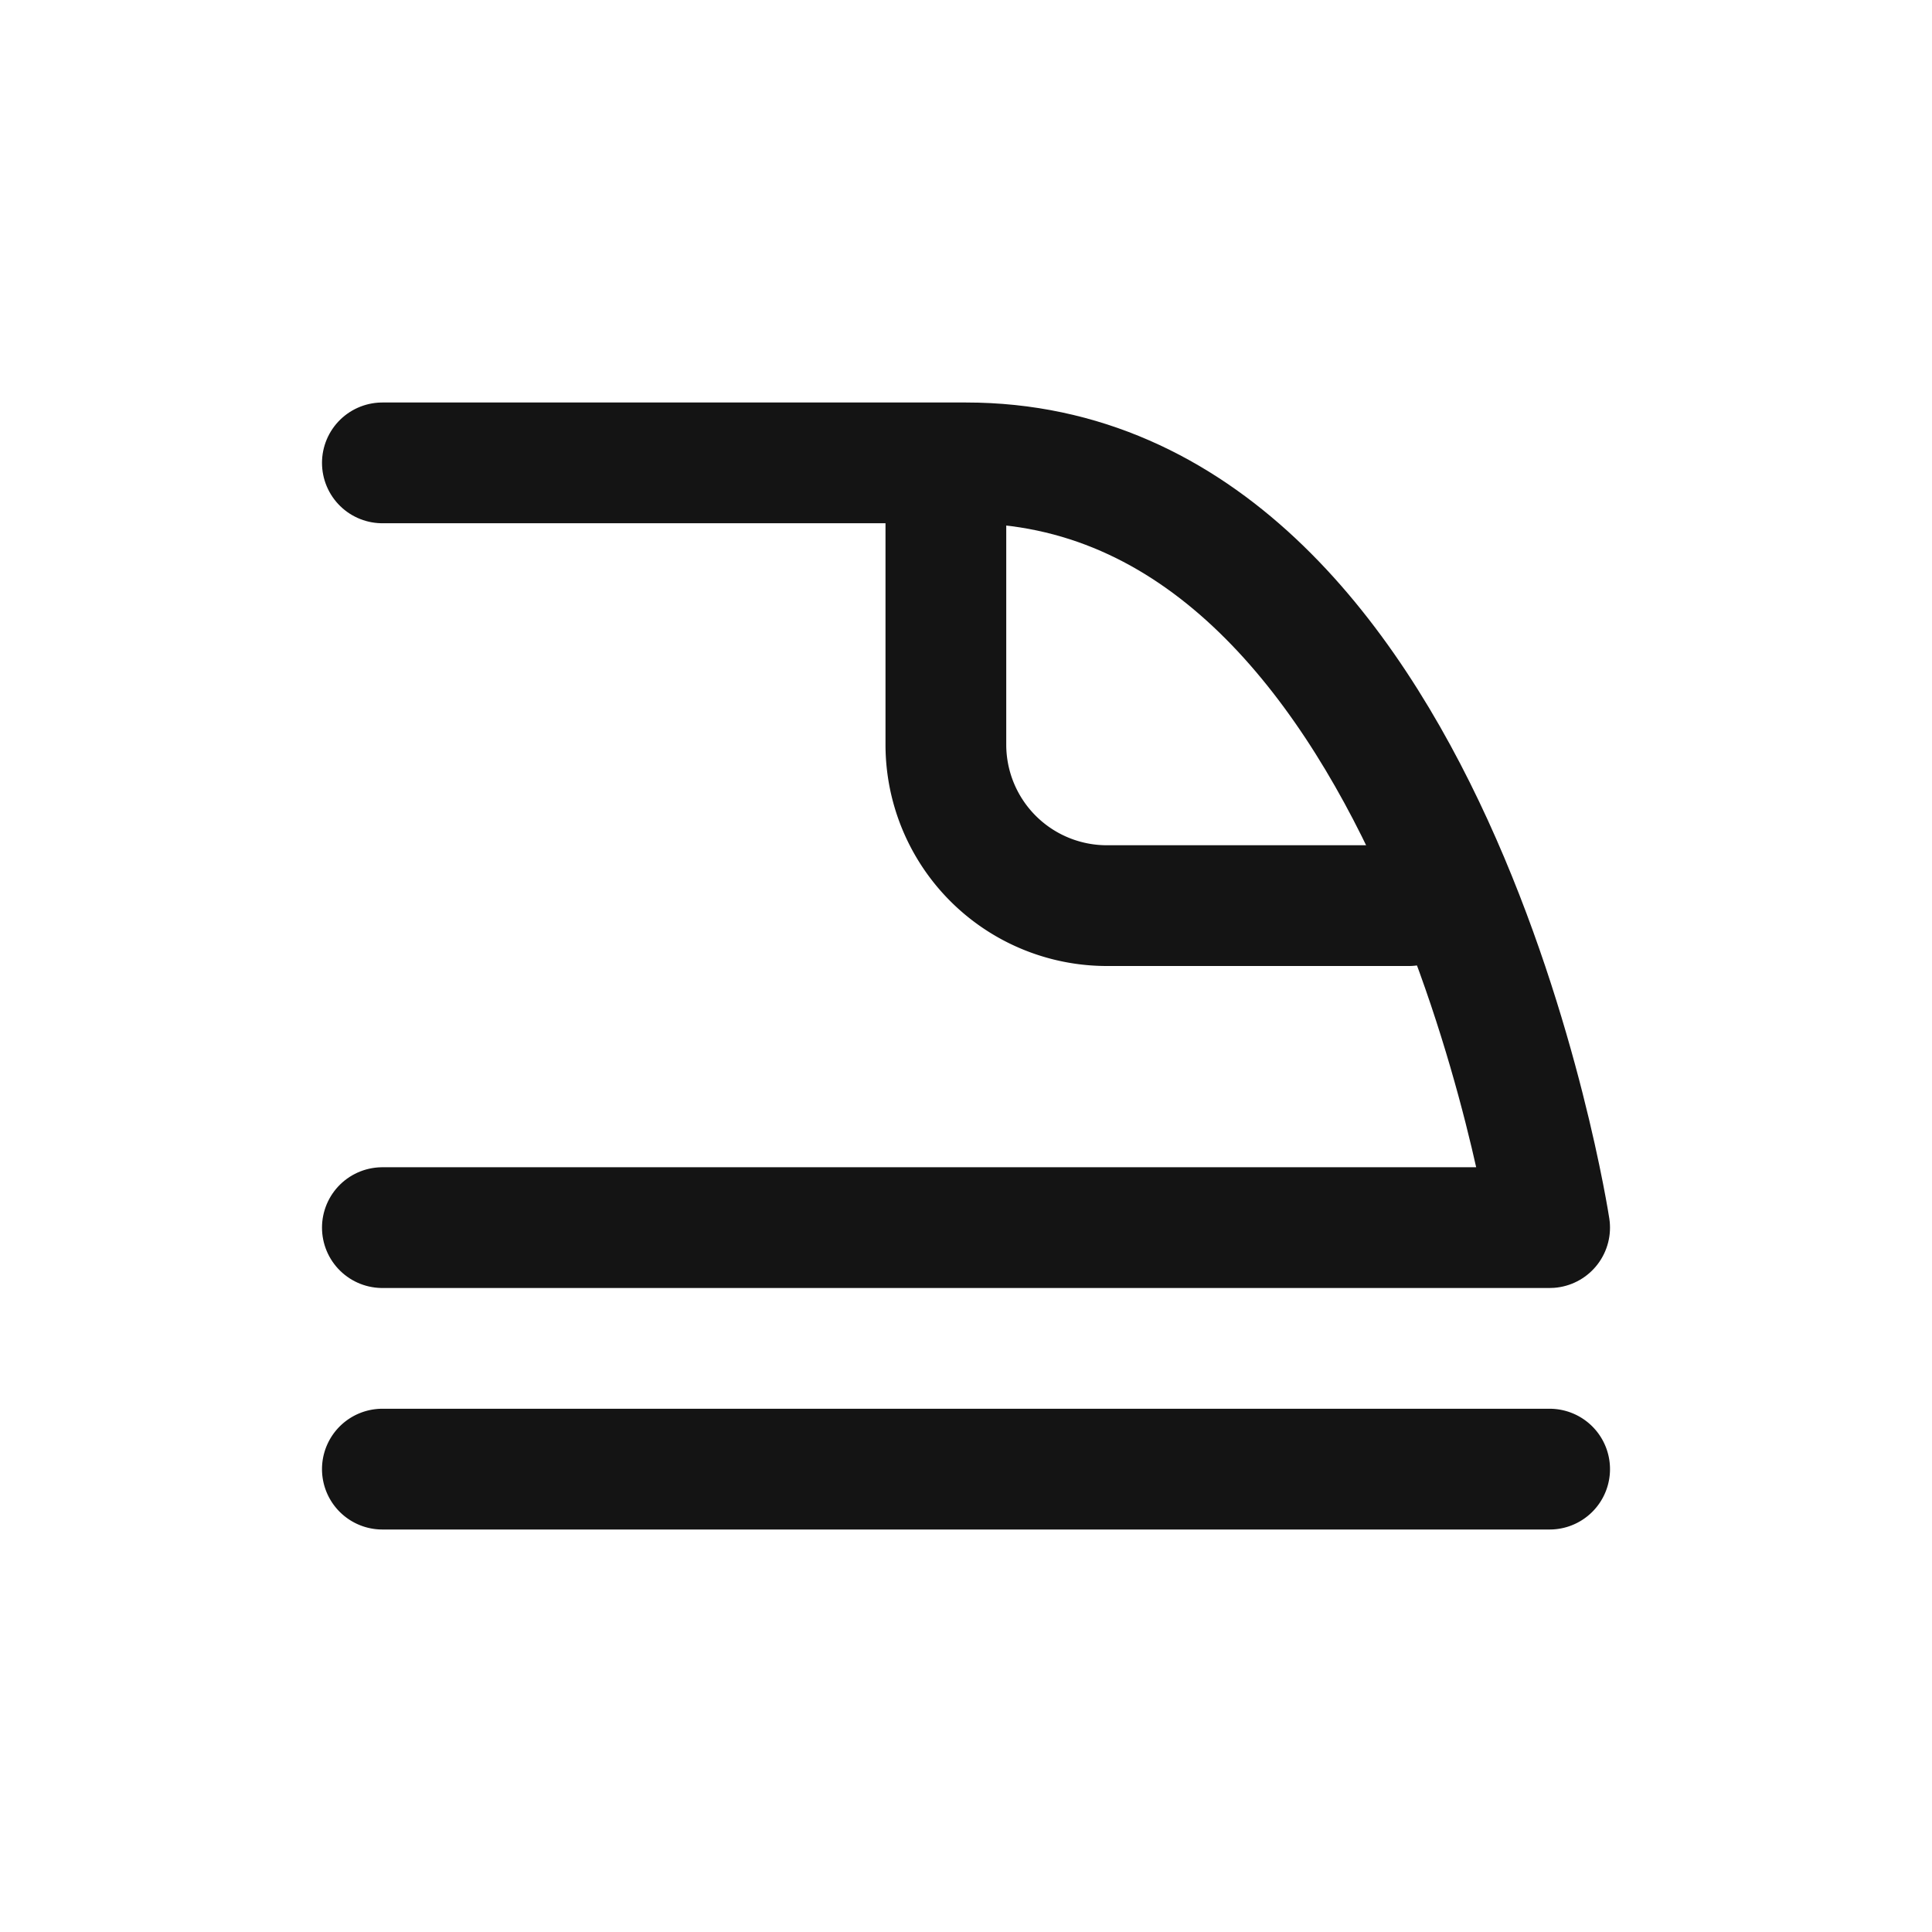 <svg xmlns="http://www.w3.org/2000/svg" fill="none" viewBox="0 0 24 24" class="acv-icon"><path stroke="#141414" stroke-linecap="round" stroke-linejoin="round" stroke-width="1.5" d="M4.75 5.75H12c5.8 0 7.25 9.5 7.25 9.5H4.75"/><path stroke="#141414" stroke-linecap="round" stroke-linejoin="round" stroke-width="1.5" d="M11.75 6v3.25a2 2 0 0 0 2 2h3.75M19.25 18.25H4.75"/></svg>
